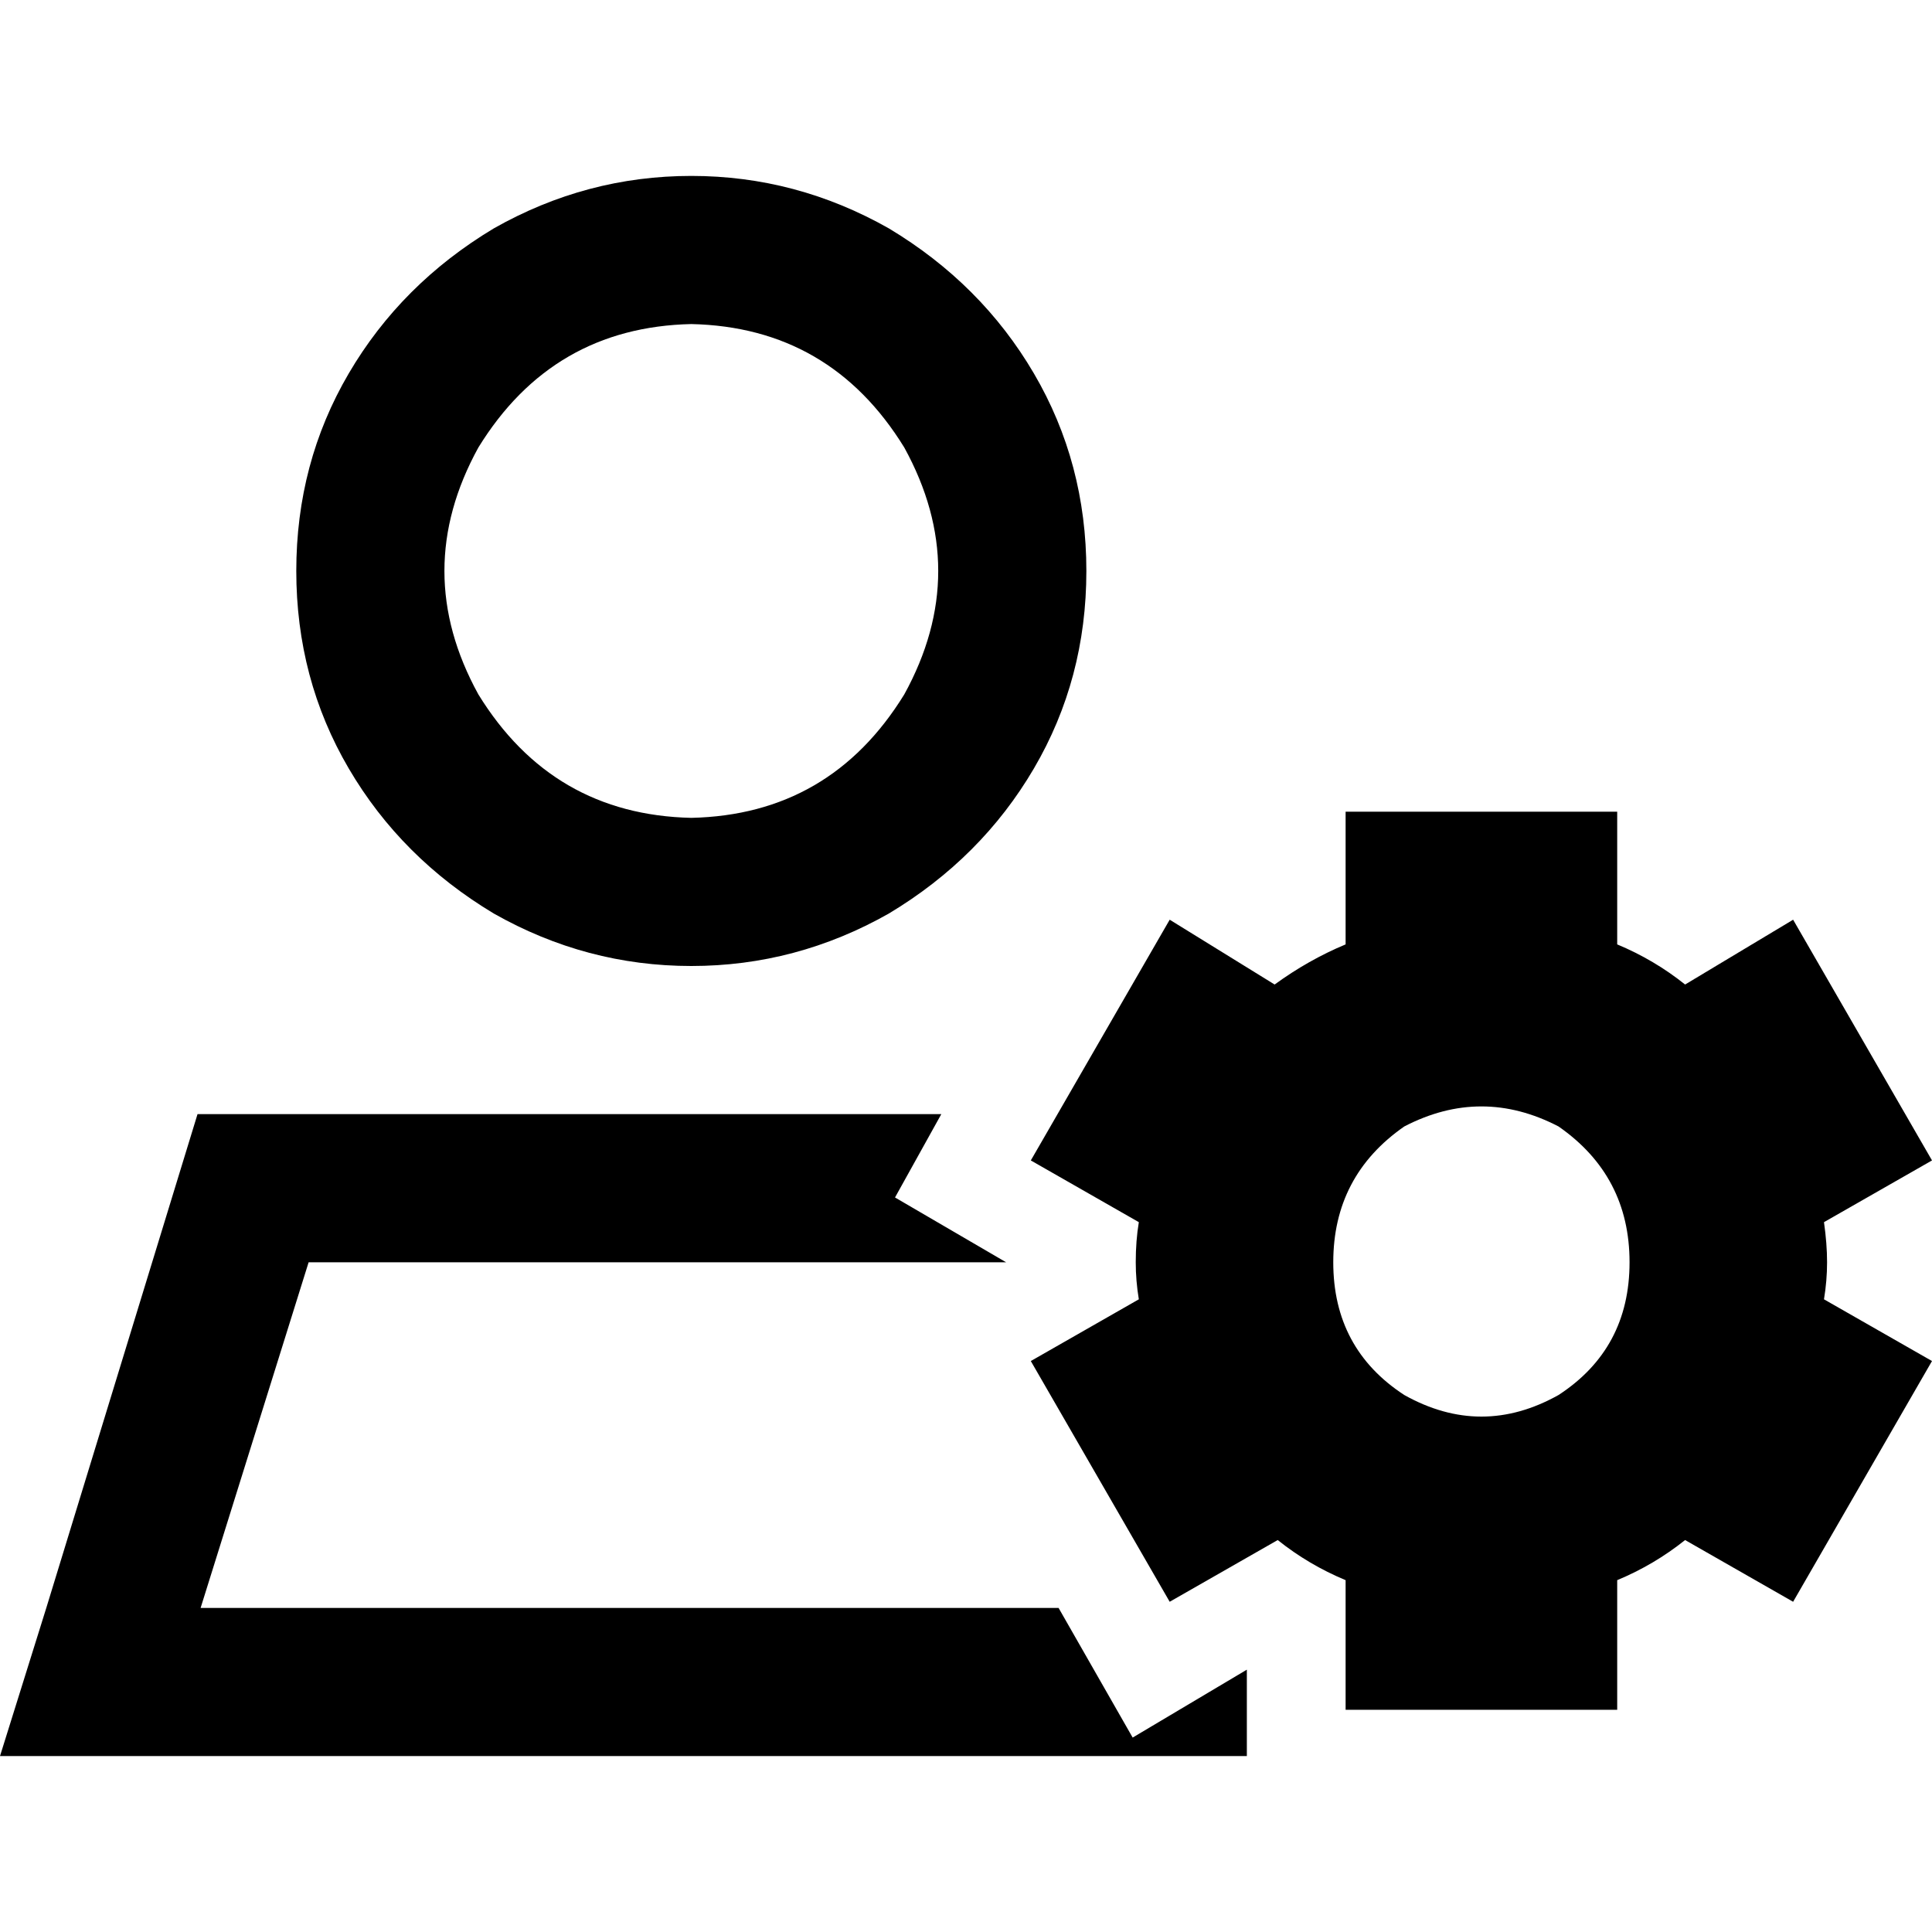 <svg xmlns="http://www.w3.org/2000/svg" viewBox="0 0 512 512">
  <path d="M 183.208 216.741 Q 220.013 215.923 239.642 184.026 Q 257.636 151.31 239.642 118.594 Q 220.013 86.696 183.208 85.879 Q 146.403 86.696 126.773 118.594 Q 108.78 151.31 126.773 184.026 Q 146.403 215.923 183.208 216.741 L 183.208 216.741 Z M 81.789 334.518 L 53.163 426.121 L 280.537 426.121 L 300.166 460.473 L 330.428 442.479 L 330.428 465.38 L 325.521 465.38 L 40.895 465.38 L 0 465.38 L 12.268 426.121 L 52.345 295.259 L 183.208 295.259 L 249.457 295.259 L 237.188 317.342 L 266.633 334.518 L 266.633 334.518 L 81.789 334.518 L 81.789 334.518 Z M 78.518 151.31 Q 78.518 122.684 92.422 98.965 L 92.422 98.965 Q 106.326 75.246 130.863 60.524 Q 155.399 46.62 183.208 46.62 Q 211.016 46.62 235.553 60.524 Q 260.089 75.246 273.994 98.965 Q 287.898 122.684 287.898 151.31 Q 287.898 179.936 273.994 203.655 Q 260.089 227.374 235.553 242.096 Q 211.016 256 183.208 256 Q 155.399 256 130.863 242.096 Q 106.326 227.374 92.422 203.655 Q 78.518 179.936 78.518 151.31 L 78.518 151.31 Z M 356.601 215.105 L 428.575 215.105 L 428.575 250.275 Q 438.39 254.364 446.569 260.907 L 475.195 243.732 L 512 307.527 L 483.374 323.885 Q 484.192 329.61 484.192 334.518 Q 484.192 339.425 483.374 344.332 L 512 360.69 L 475.195 424.486 L 446.569 408.128 Q 438.39 414.671 428.575 418.76 L 428.575 453.112 L 356.601 453.112 L 356.601 418.76 Q 346.786 414.671 338.607 408.128 L 309.981 424.486 L 273.176 360.69 L 301.802 344.332 Q 300.984 339.425 300.984 334.518 Q 300.984 328.792 301.802 323.885 L 273.176 307.527 L 309.981 243.732 L 337.789 260.907 Q 346.786 254.364 356.601 250.275 L 356.601 215.105 L 356.601 215.105 Z M 431.847 334.518 Q 431.847 311.617 413.035 298.53 Q 392.588 287.898 372.141 298.53 Q 353.329 311.617 353.329 334.518 Q 353.329 357.419 372.141 369.687 Q 392.588 381.137 413.035 369.687 Q 431.847 357.419 431.847 334.518 L 431.847 334.518 Z" />
</svg>